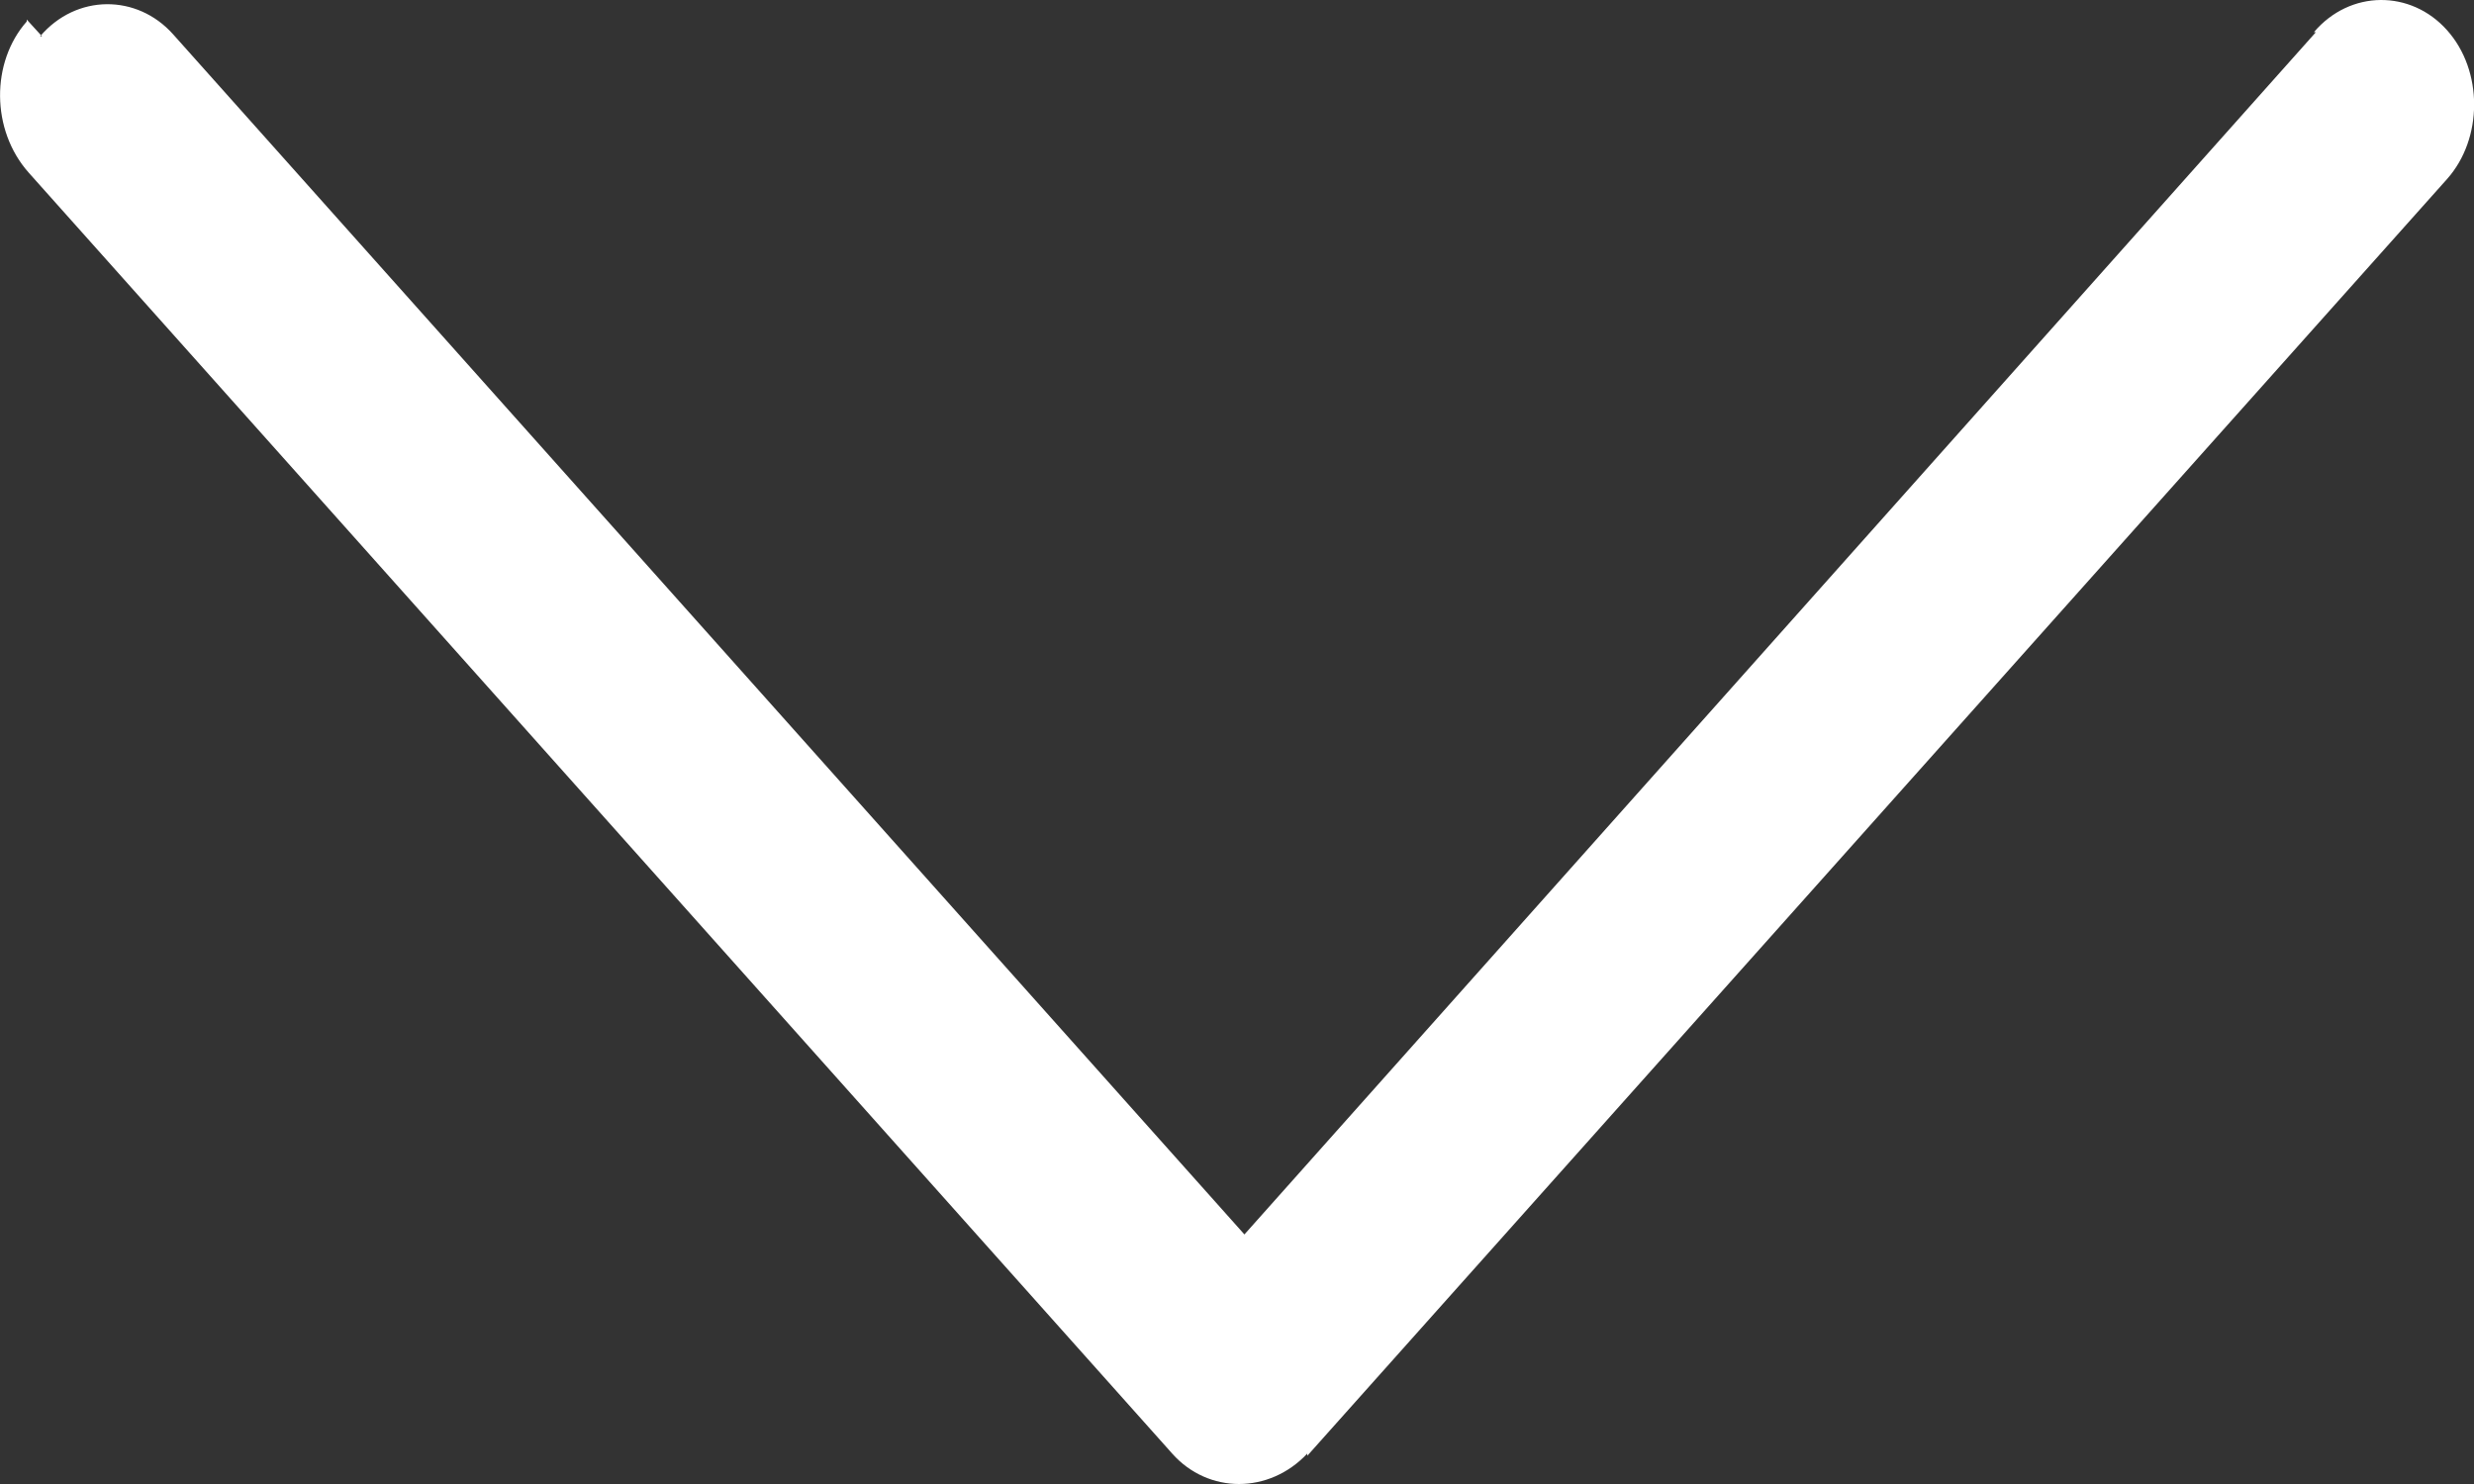 <svg width="10" height="6" viewBox="0 0 10 6" fill="none" xmlns="http://www.w3.org/2000/svg">
<rect x="0" y="0" width="10" height="6" fill="#333333" stroke="none"/>
<path fill-rule="evenodd" clip-rule="evenodd" d="M0.17 0.147H0.162C0.308 -0.025 0.554 -0.025 0.7 0.139L5.03 4.991L9.361 0.13H9.353C9.499 -0.042 9.745 -0.042 9.891 0.122C10.037 0.285 10.037 0.56 9.891 0.724L5.284 5.886V5.877C5.13 6.041 4.884 6.041 4.738 5.877C4.731 5.869 4.731 5.869 4.731 5.869L0.124 0.707L0.116 0.698C-0.037 0.526 -0.037 0.251 0.108 0.087C0.108 0.079 0.108 0.079 0.108 0.079L0.17 0.147Z" fill="white"/>
</svg>
